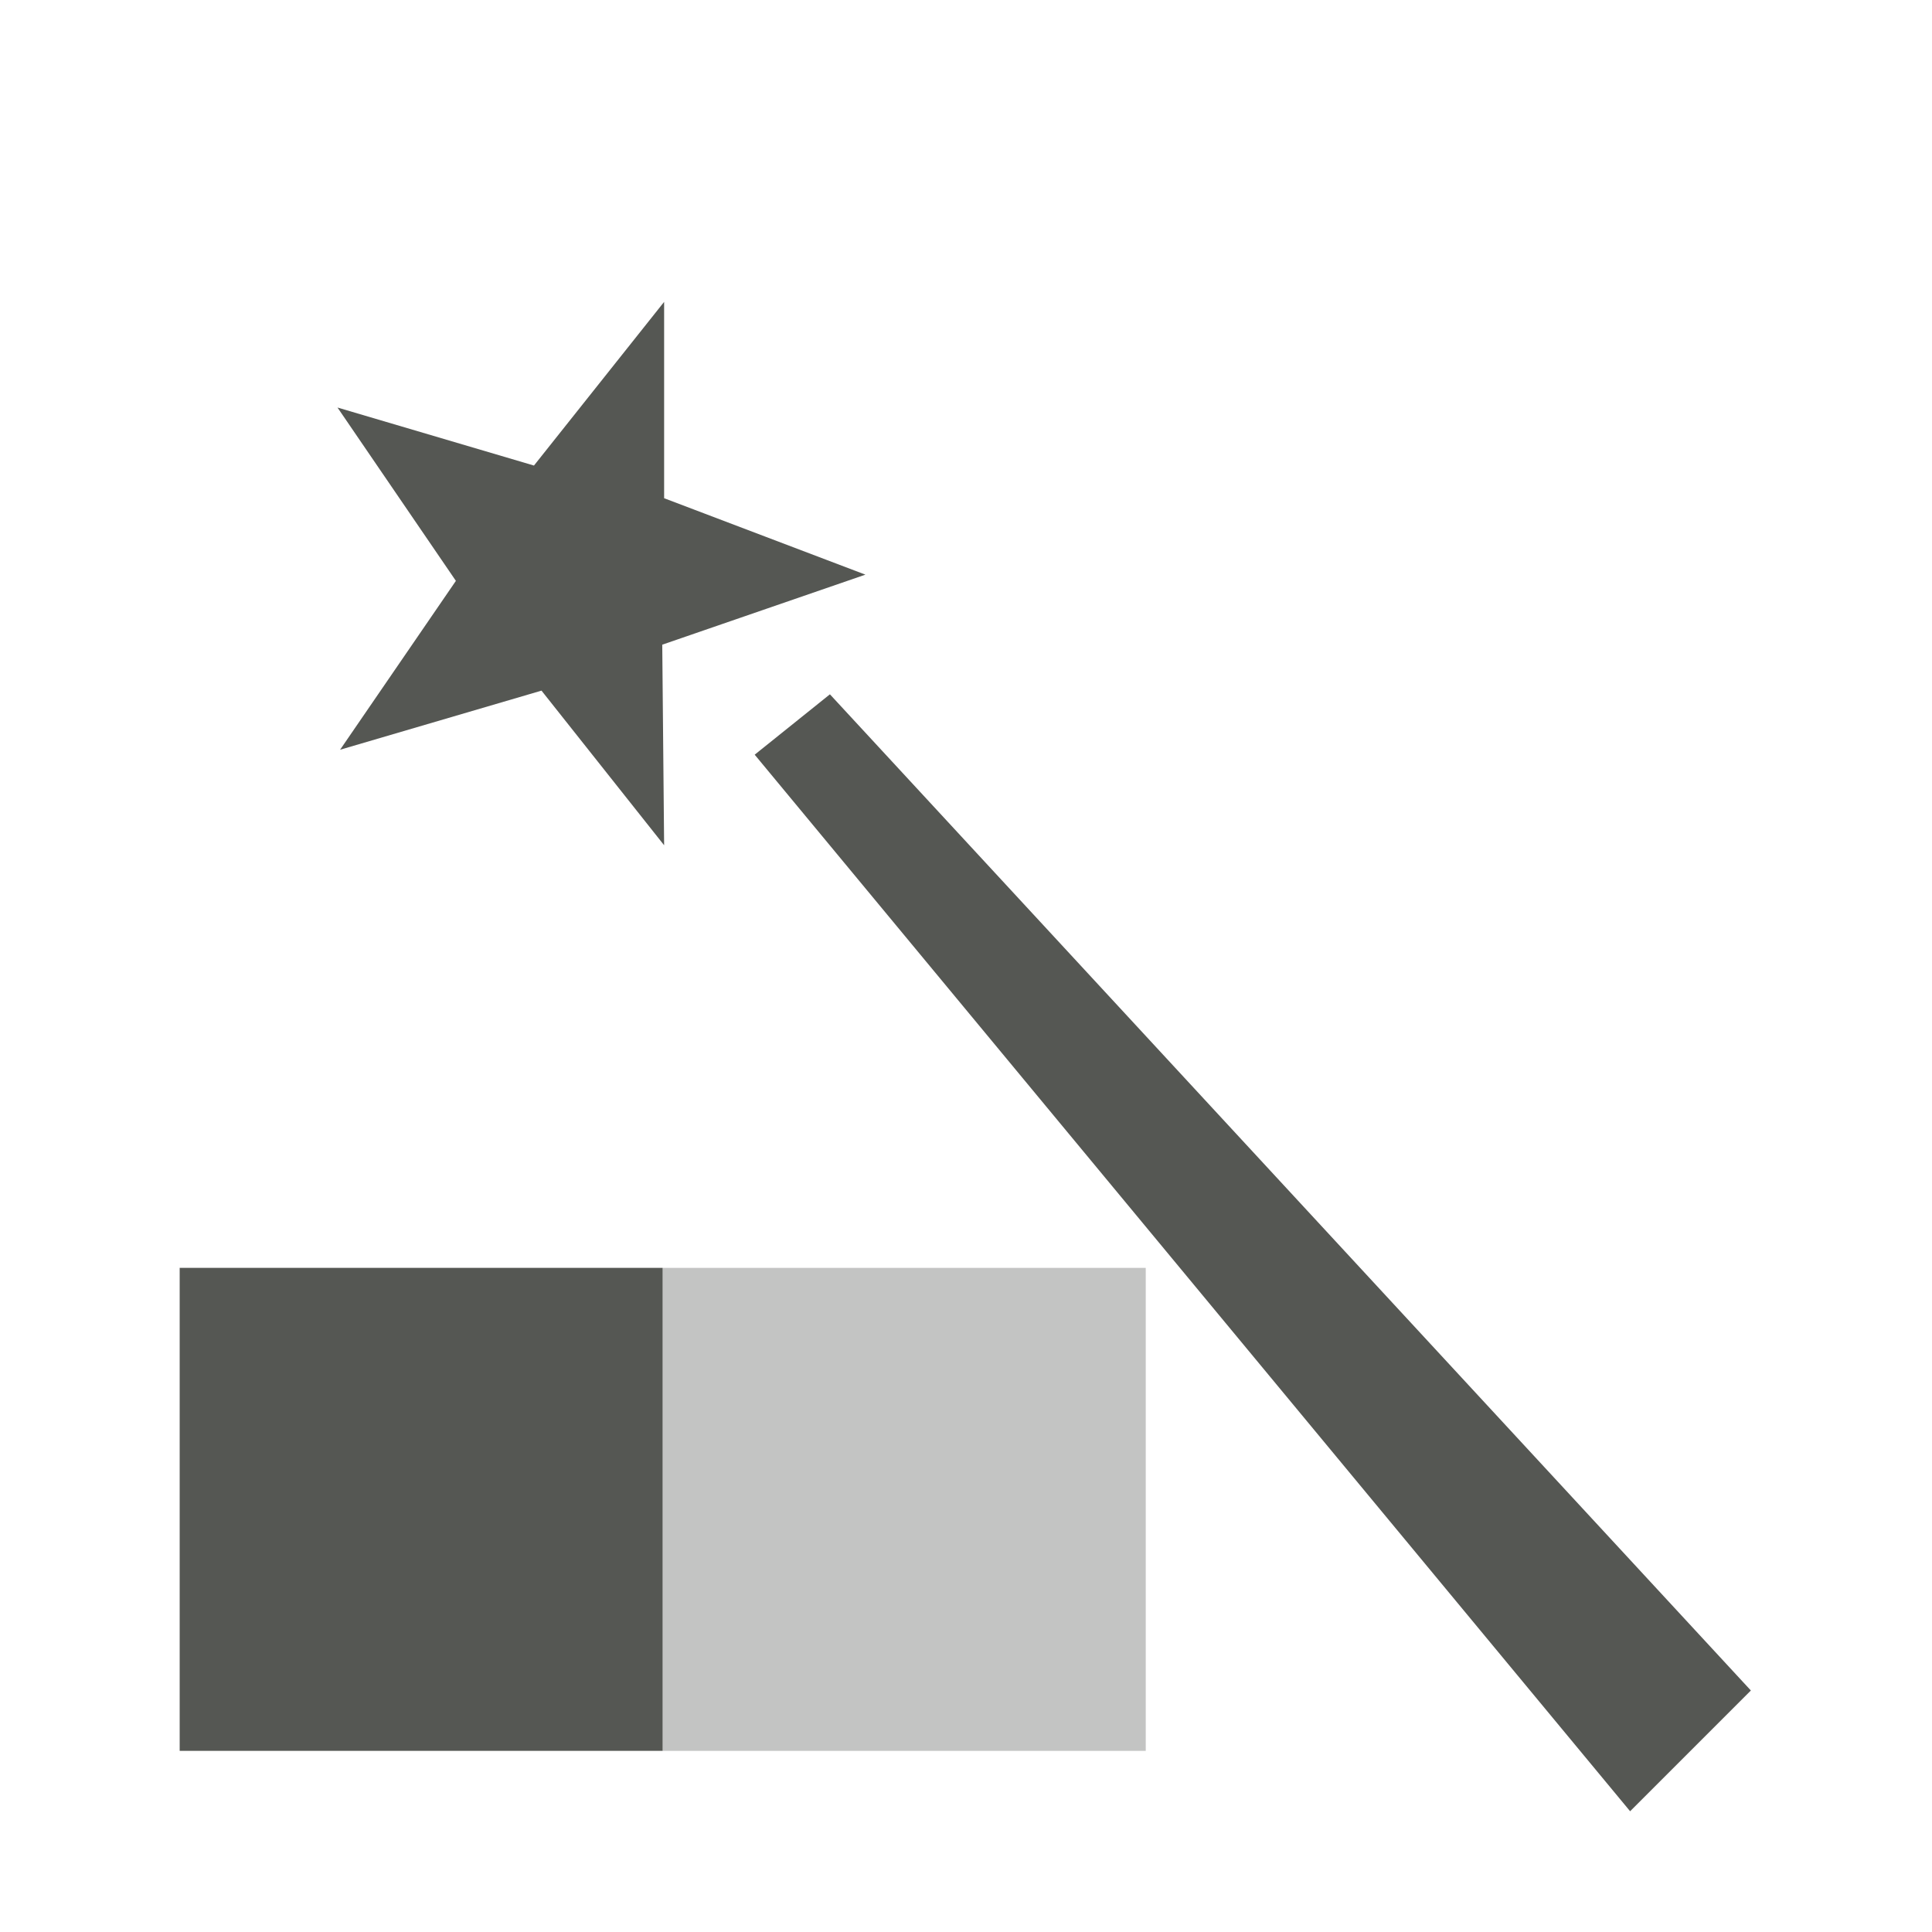 <svg viewBox="0 0 32 32" xmlns="http://www.w3.org/2000/svg"><g fill="#555753"><path d="m11 5-2.156 2.711-3.254-.961 1.961 2.871-1.918 2.797 3.336-.979 2.031 2.561-.031-3.322 3.365-1.16-3.334-1.266zm2.746 6.5-1.246 1 14.5 17.5 2-2zm-10.77 9.5v8h8v-8z"/><path d="m13 21h8v8h-8z" opacity=".35" transform="matrix(-1 0 0 1 31.977 0)"/></g></svg>
